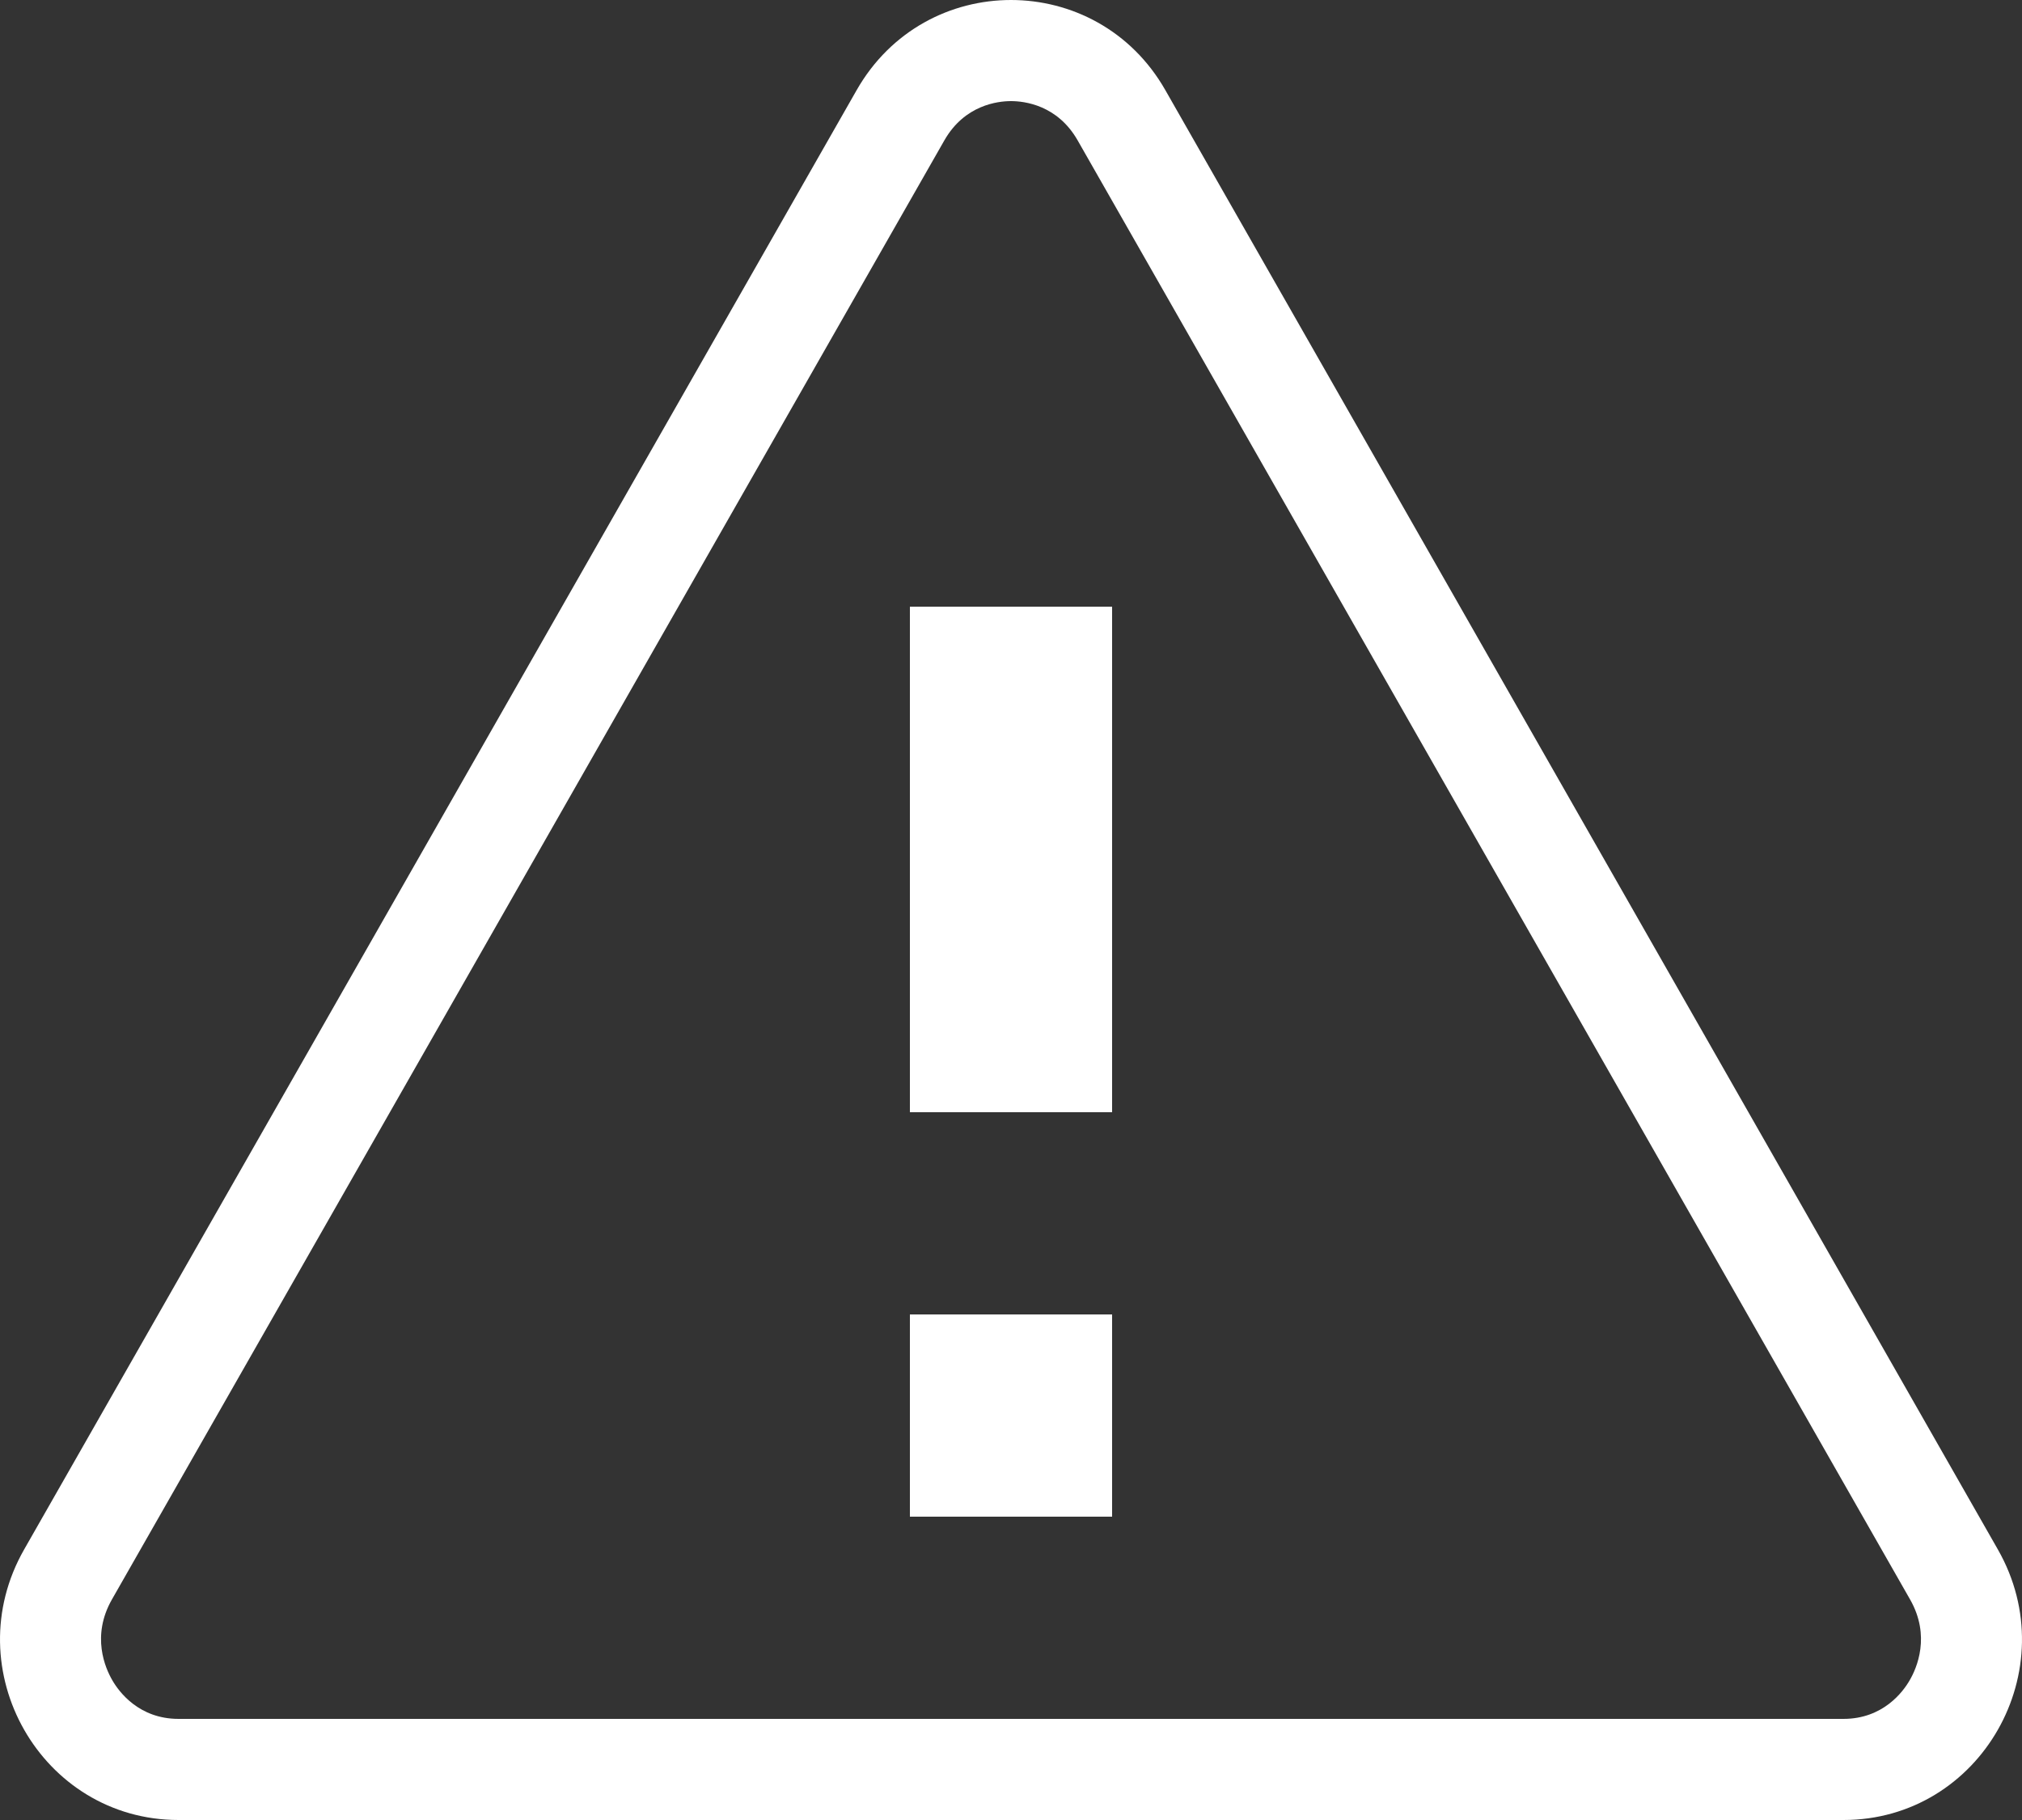 <svg width="20" height="18" viewBox="0 0 20 18" fill="none" xmlns="http://www.w3.org/2000/svg">
<rect x="0" y="0" width="20" height="18" fill="#333333" stroke="none"/>
<path d="M19.761 15.324L11.527 0.892C11.188 0.297 10.594 0 10 0C9.406 0 8.812 0.297 8.473 0.892L0.239 15.324C-0.44 16.513 0.409 18 1.766 18H18.234C19.591 18 20.44 16.513 19.761 15.324ZM18.889 16.618C18.823 16.733 18.625 17 18.234 17H1.766C1.375 17 1.177 16.733 1.111 16.618C1.041 16.498 0.901 16.18 1.107 15.819L9.341 1.388C9.541 1.038 9.869 1 10 1C10.132 1 10.459 1.038 10.659 1.388L18.893 15.819C19.099 16.18 18.959 16.498 18.889 16.618ZM9 6H11V11H9V6ZM9 13H11V15H9V13Z" fill="white"/>
</svg>
